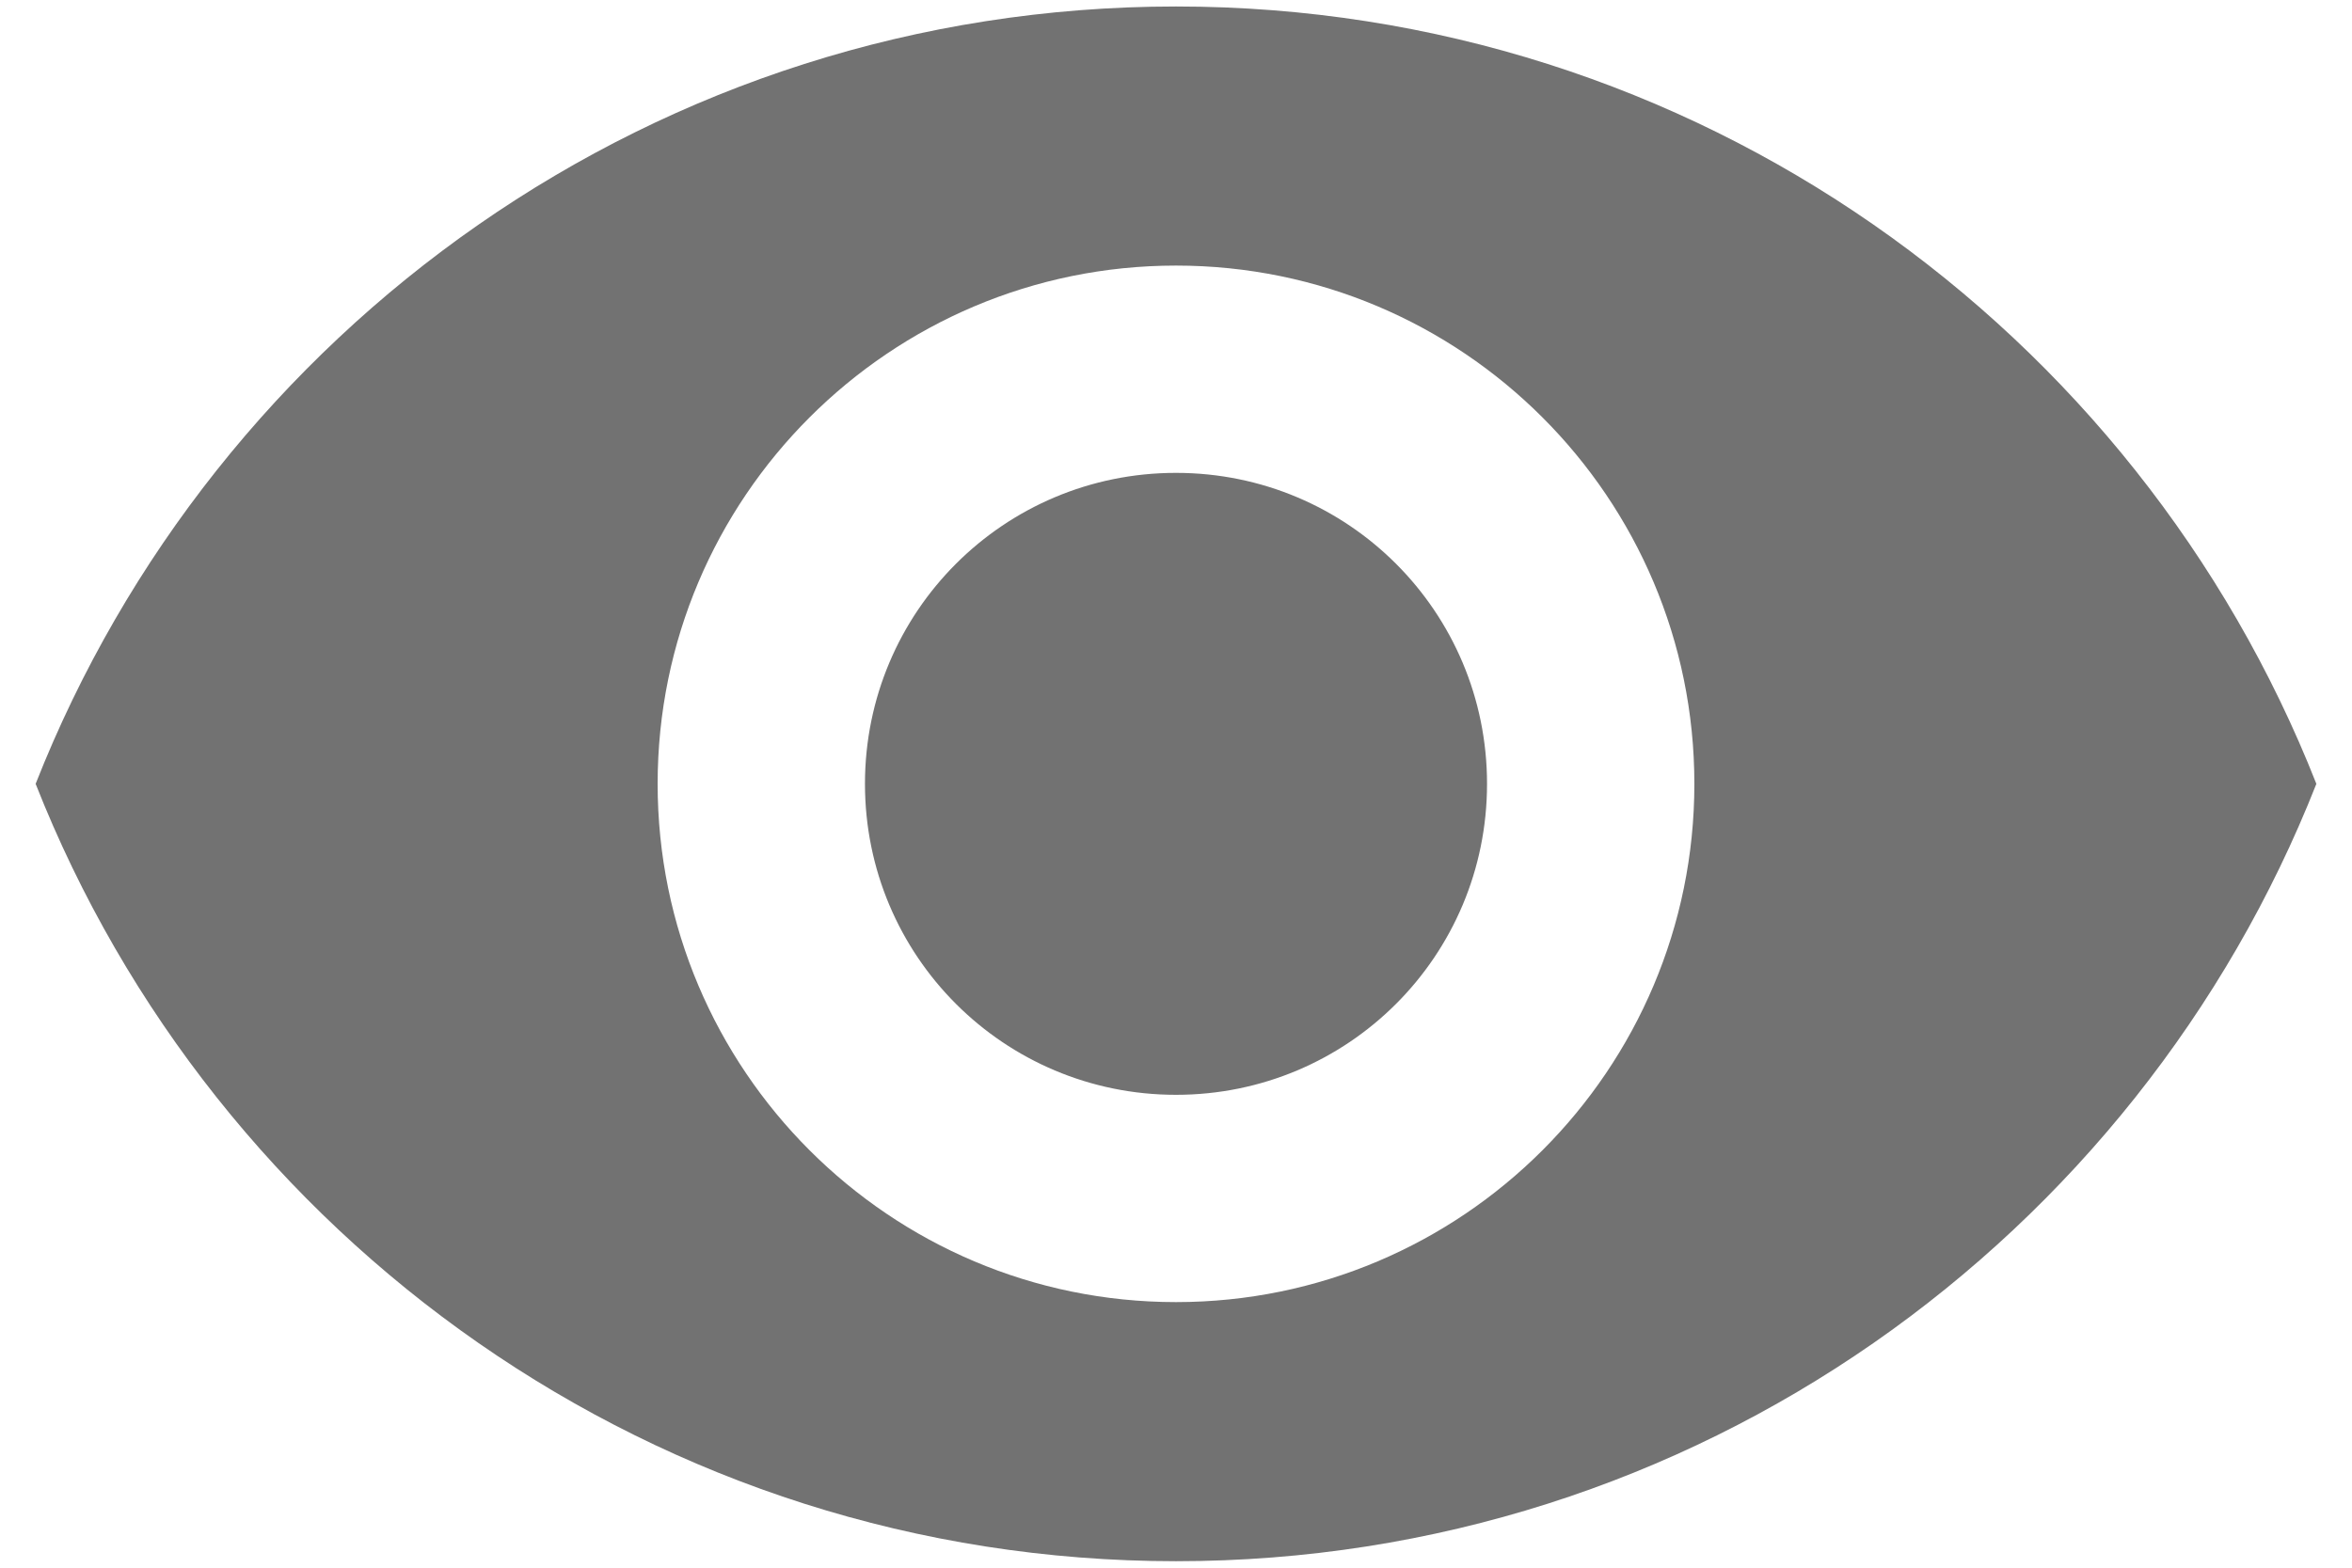 <svg width="33" height="22" viewBox="0 0 33 22" fill="none" xmlns="http://www.w3.org/2000/svg">
<path d="M16.5 0.091C9.227 0.091 3.016 4.614 0.5 11C3.016 17.385 9.227 21.909 16.5 21.909C23.773 21.909 29.984 17.385 32.5 11C29.984 4.614 23.773 0.091 16.5 0.091ZM16.5 18.273C12.486 18.273 9.227 15.014 9.227 11C9.227 6.985 12.486 3.727 16.5 3.727C20.515 3.727 23.773 6.985 23.773 11C23.773 15.014 20.515 18.273 16.5 18.273ZM16.5 6.636C14.085 6.636 12.136 8.585 12.136 11C12.136 13.415 14.085 15.364 16.5 15.364C18.915 15.364 20.864 13.415 20.864 11C20.864 8.585 18.915 6.636 16.5 6.636Z" fill="#727272"/>
</svg>
